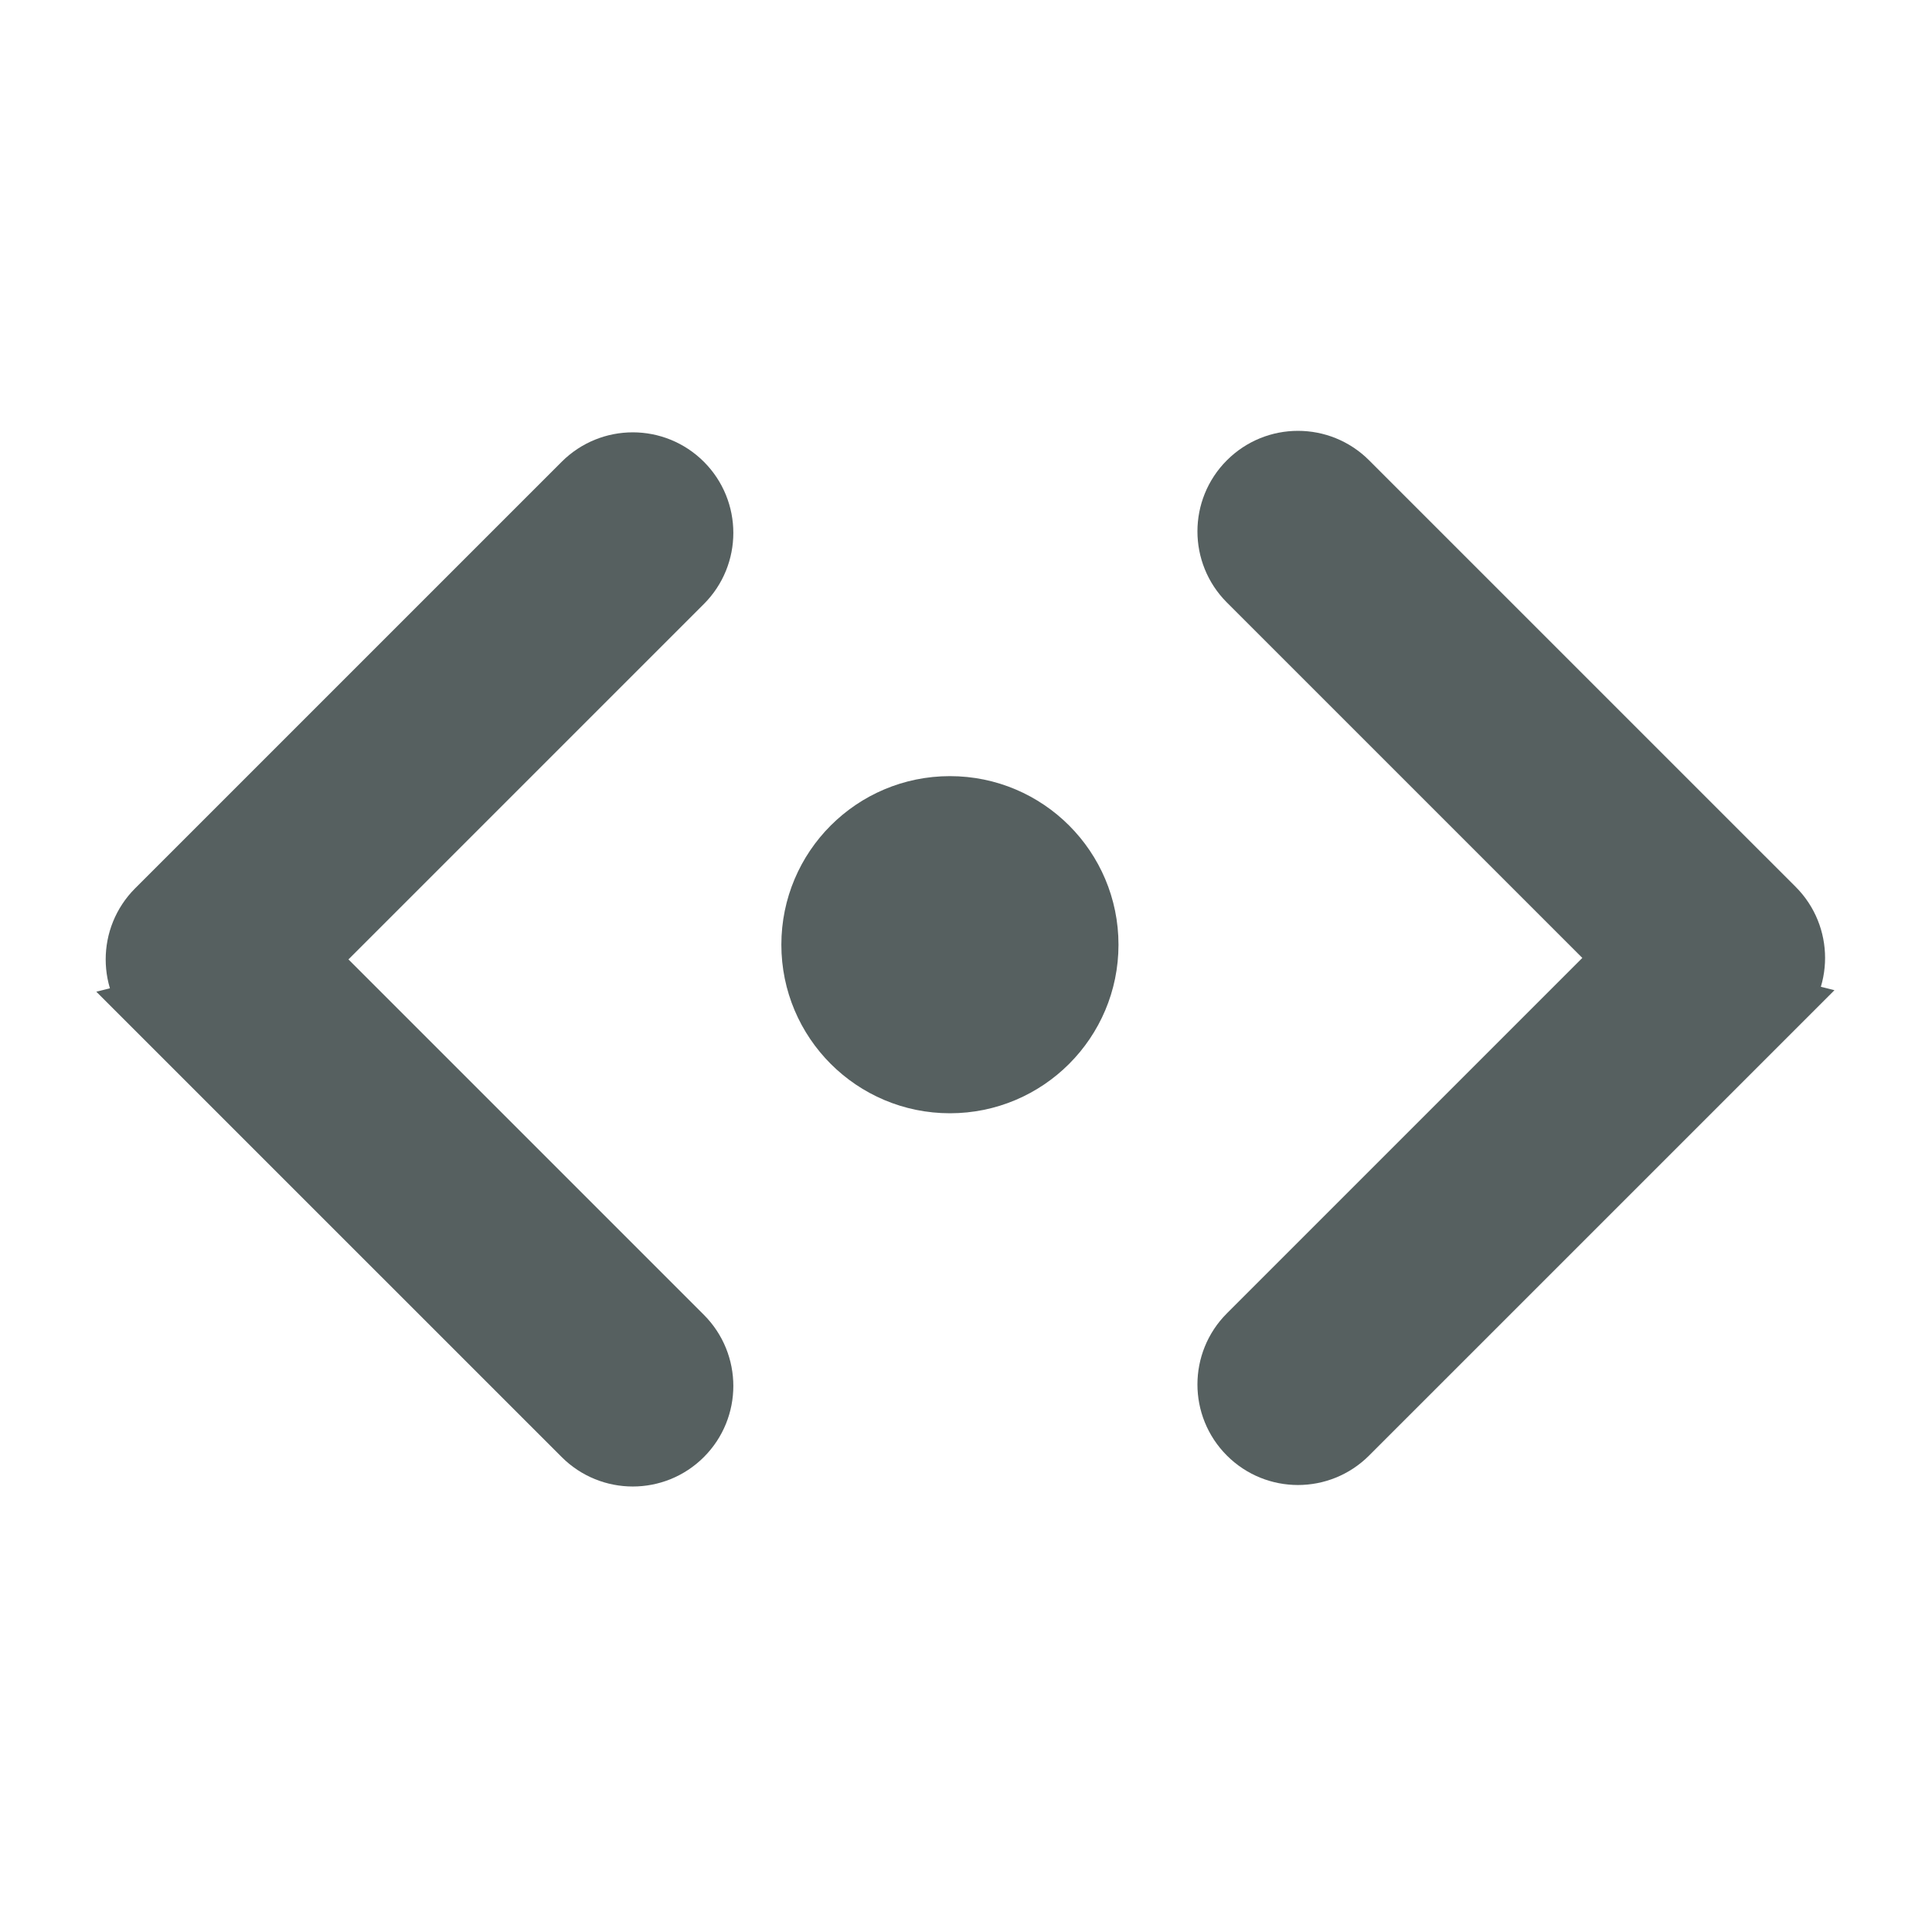 <svg xmlns="http://www.w3.org/2000/svg" viewBox="0 0 22 22" xmlns:xlink="http://www.w3.org/1999/xlink"><path d="m345.44 248.29l-194.29 194.28c-12.359 12.365-32.397 12.365-44.75 0-12.354-12.354-12.354-32.391 0-44.744l171.91-171.91-171.91-171.9c-12.354-12.359-12.354-32.394 0-44.748 12.354-12.359 32.391-12.359 44.75 0l194.29 194.28c6.177 6.18 9.262 14.271 9.262 22.366 0 8.099-3.091 16.196-9.267 22.373z" fill="#566060" stroke="#566060" stroke-width="28.316" transform="matrix(.025-0.0 0.0.025 11.561 5.26)" id="0"/><circle transform="matrix(3.839 0 0 3.839-1296.9-2096.7)" r=".421" cy="548.96" cx="340.64" fill="#566060" fill-rule="evenodd" stroke="#566060" stroke-linecap="square" stroke-width=".158"/><use transform="matrix(-1 0 0 1 21.986.017)" xlink:href="#0"/></svg>